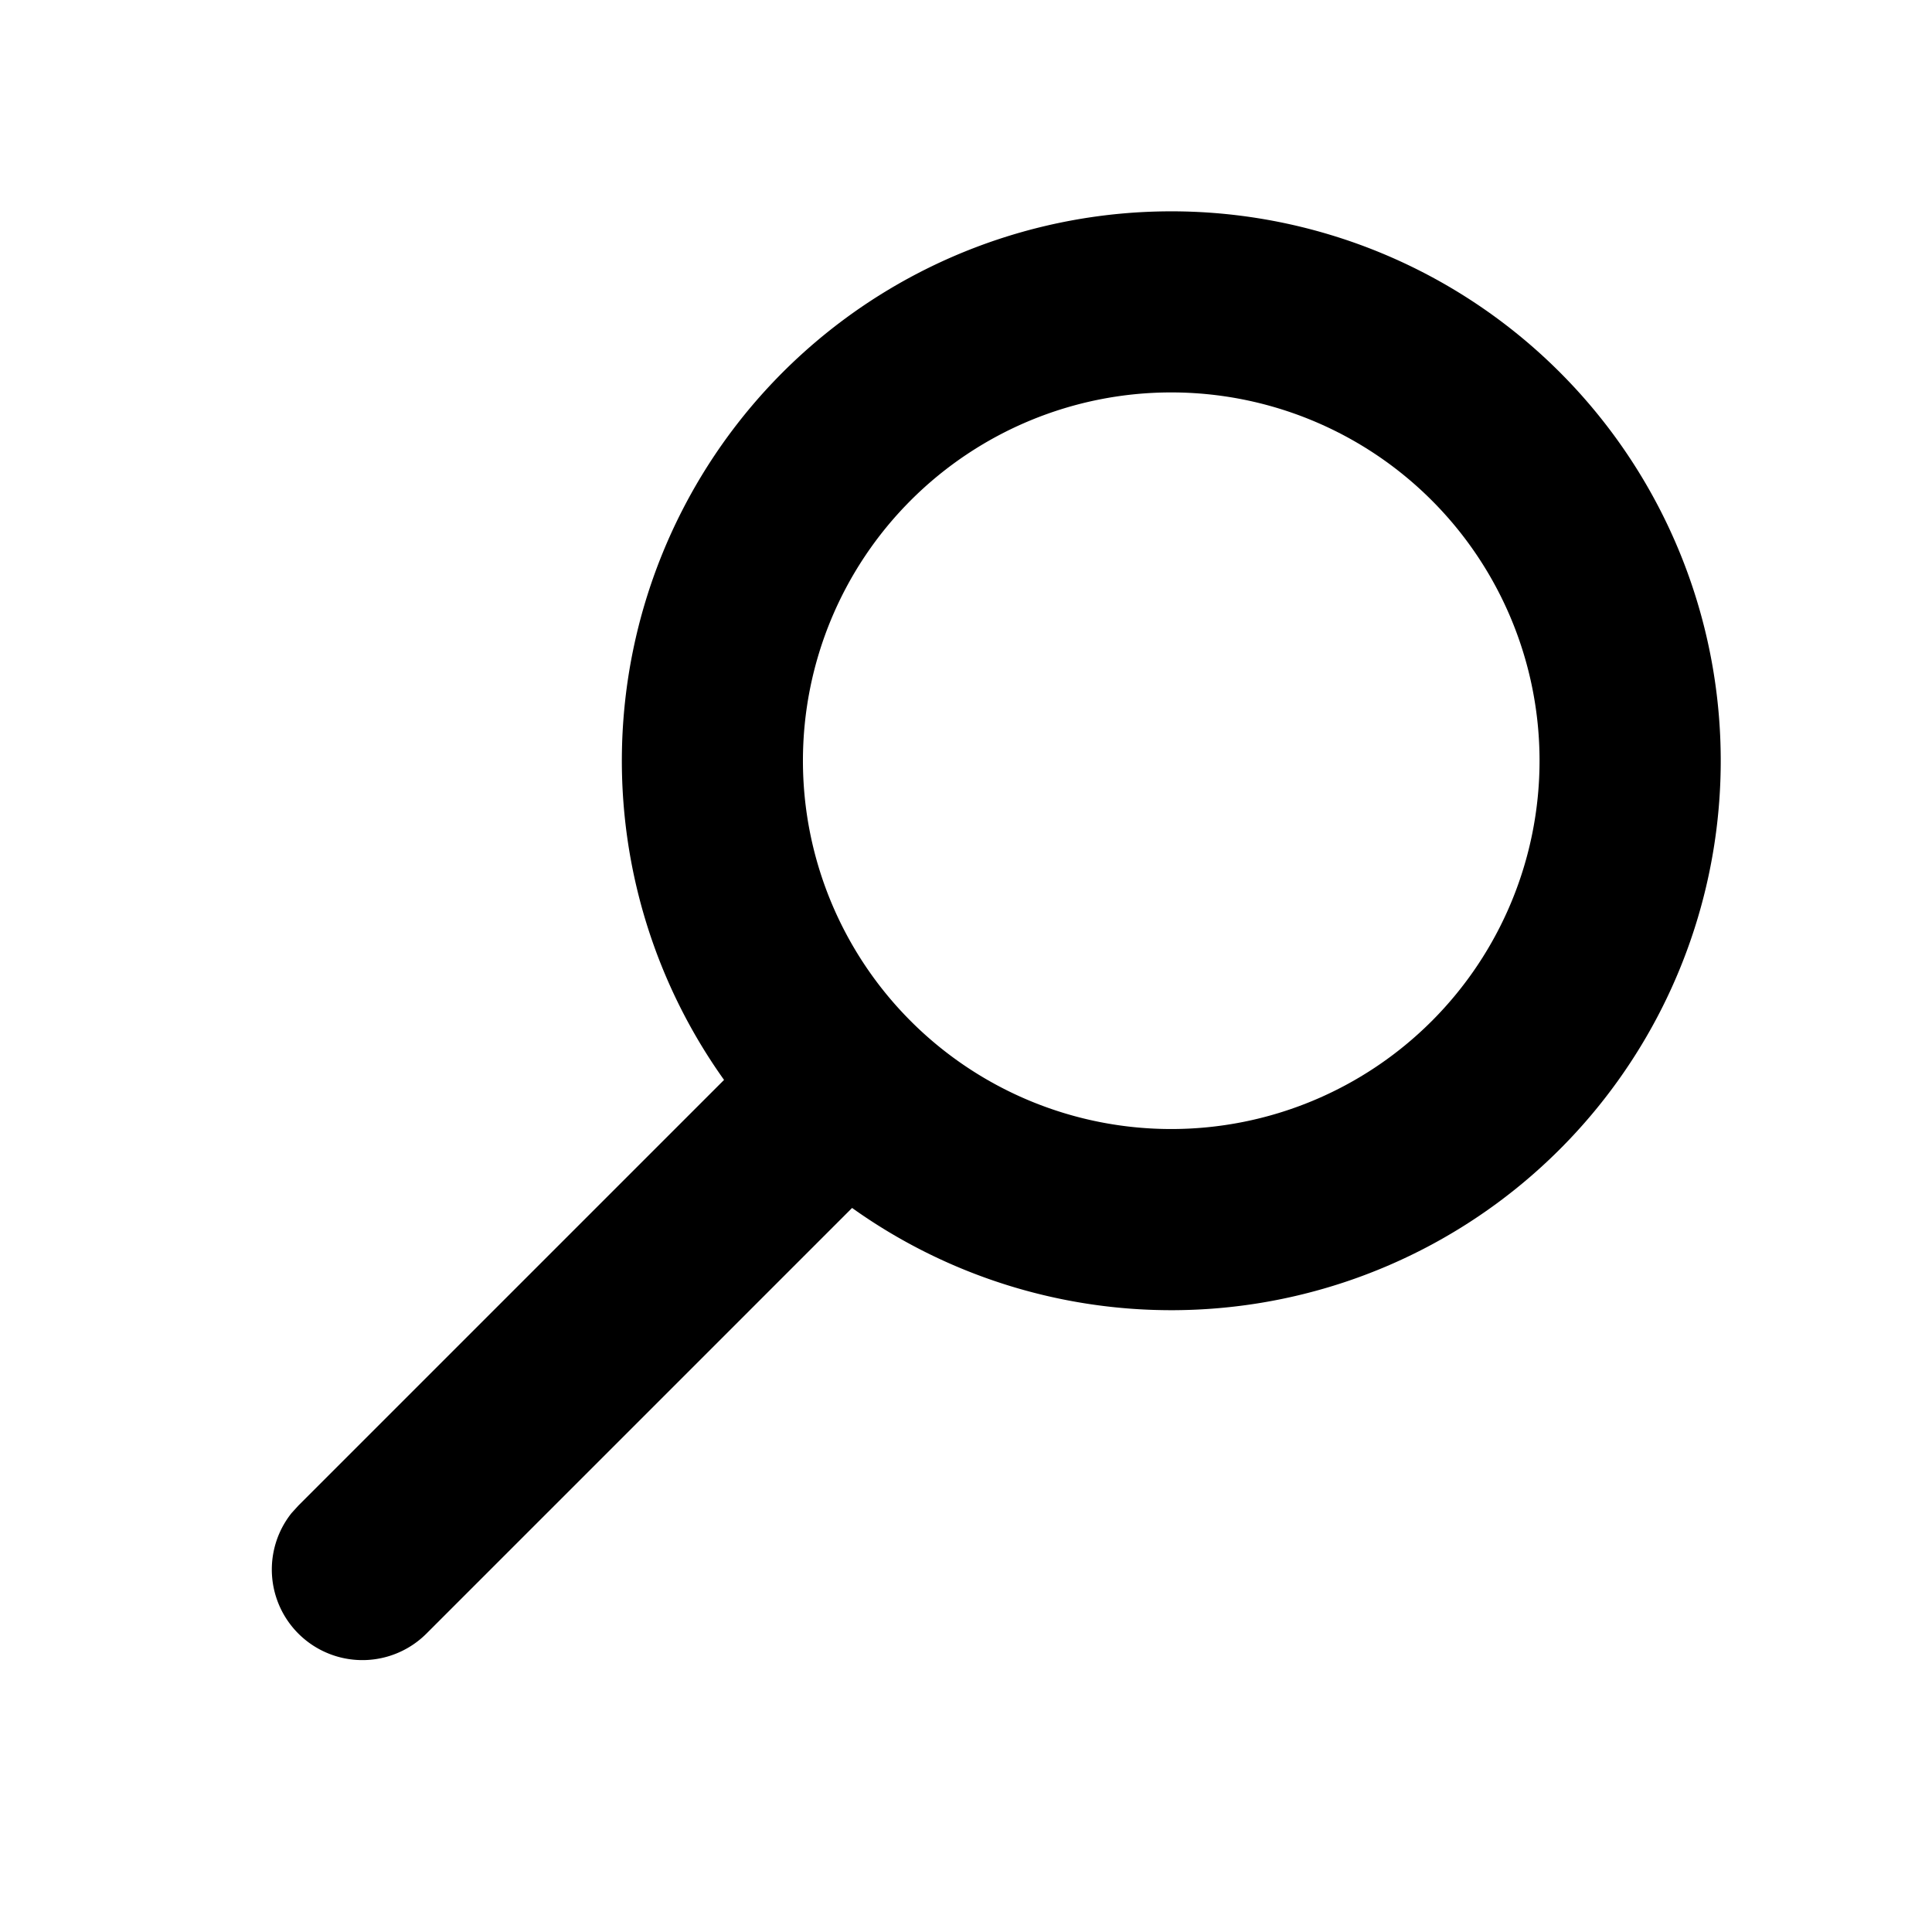 <svg width="26" height="26" viewBox="0 0 26 26" xmlns="http://www.w3.org/2000/svg">
  <path d="M15.762 2.844a7.394 7.394 0 11-4.295 13.412l-5.73 5.73a1.219 1.219 0 01-1.813-1.624l.09-.099 5.73-5.73a7.394 7.394 0 016.019-11.689zm0 2.437a4.956 4.956 0 100 9.913 4.956 4.956 0 000-9.913z" fill-rule="nonzero"/>
</svg>

